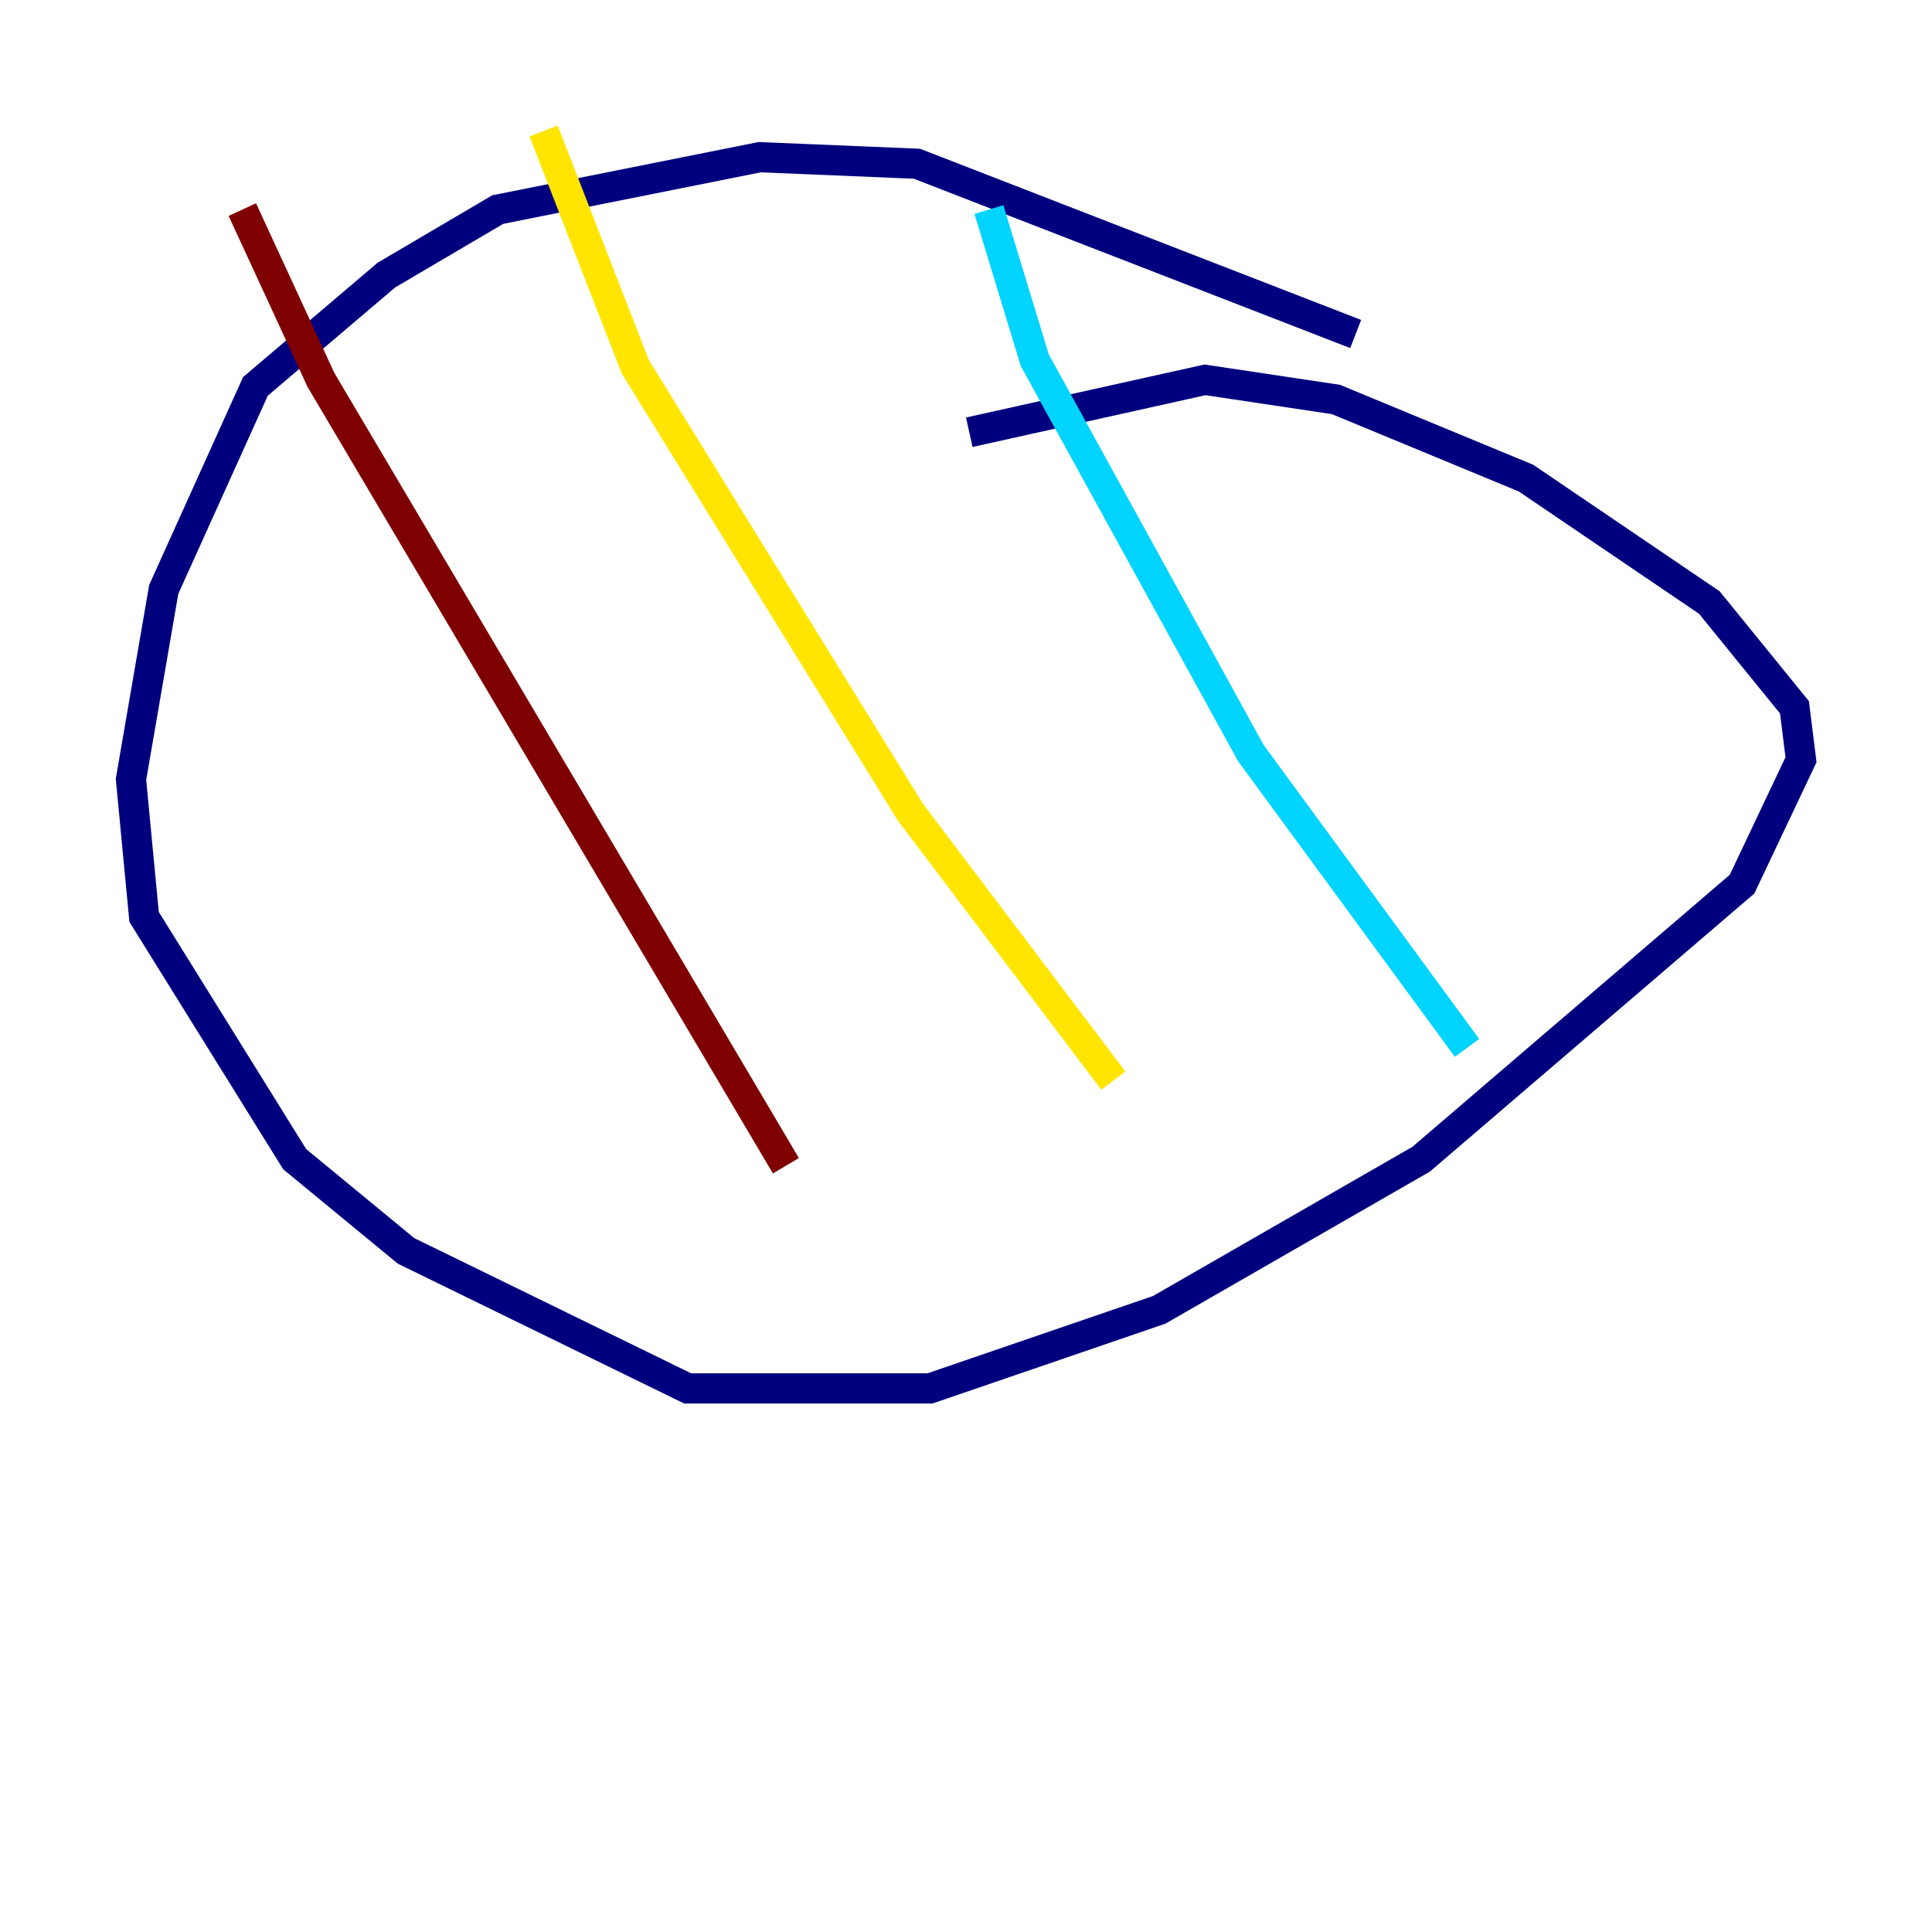 <?xml version="1.0" encoding="utf-8" ?>
<svg baseProfile="tiny" height="128" version="1.2" viewBox="0,0,128,128" width="128" xmlns="http://www.w3.org/2000/svg" xmlns:ev="http://www.w3.org/2001/xml-events" xmlns:xlink="http://www.w3.org/1999/xlink"><defs /><polyline fill="none" points="89.817,22.129 60.746,10.848 50.332,10.414 32.976,13.885 25.6,18.224 16.922,25.6 10.848,39.051 8.678,51.634 9.546,60.746 19.525,76.8 26.902,82.875 45.559,91.986 61.614,91.986 76.8,86.78 94.156,76.8 115.417,58.576 119.322,50.332 118.888,46.861 113.248,39.919 101.098,31.675 88.515,26.468 79.837,25.166 64.217,28.637" stroke="#00007f" stroke-width="2" /><polyline fill="none" points="65.519,13.885 68.556,23.864 82.875,49.898 97.193,69.424" stroke="#00d4ff" stroke-width="2" /><polyline fill="none" points="36.014,8.678 42.088,24.298 60.312,53.803 73.763,71.593" stroke="#ffe500" stroke-width="2" /><polyline fill="none" points="16.054,13.885 21.261,25.166 52.068,77.234" stroke="#7f0000" stroke-width="2" /></svg>